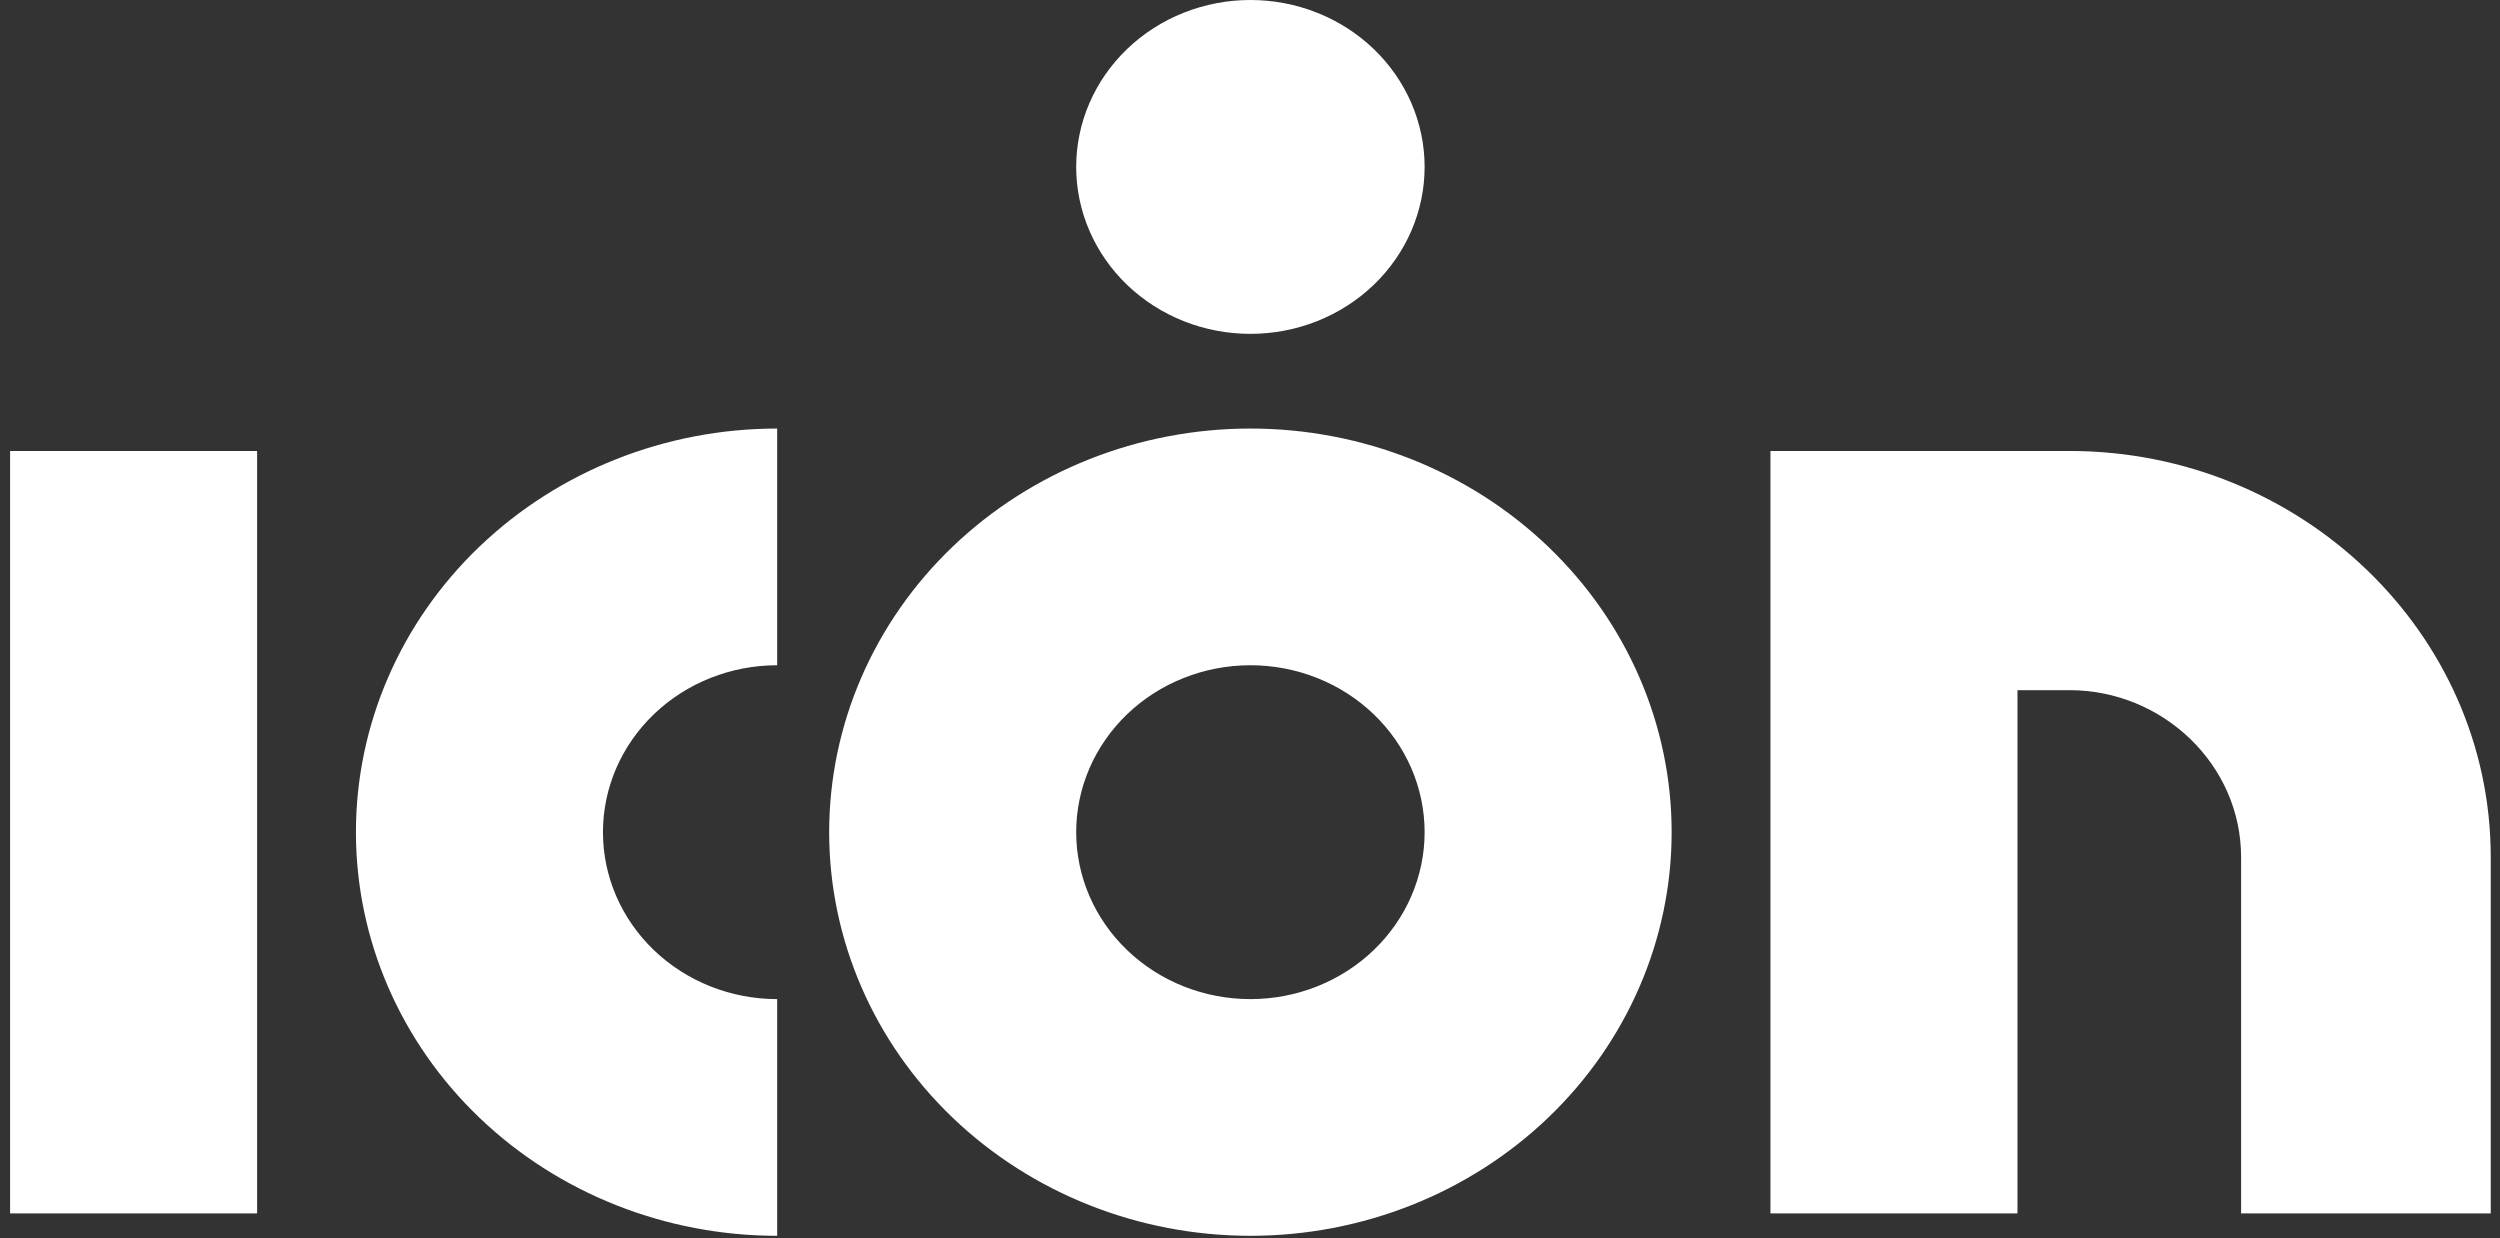 <svg width="105" height="52" viewBox="0 0 105 52" fill="none" xmlns="http://www.w3.org/2000/svg">
<rect x="0" y="0" width="105" height="52" fill="#333333" stroke="none"/>
<path d="M0.424 50.962H10.799V18.941H0.424V50.962ZM32.641 51.904C27.949 51.904 23.449 50.118 20.131 46.939C16.813 43.76 14.949 39.448 14.949 34.952C14.949 30.455 16.813 26.143 20.131 22.964C23.449 19.785 27.949 17.999 32.641 17.999V27.94C30.7 27.94 28.839 28.679 27.467 29.994C26.095 31.309 25.324 33.092 25.324 34.952C25.324 36.811 26.095 38.594 27.467 39.909C28.839 41.224 30.7 41.963 32.641 41.963V51.904ZM52.517 0C51.556 -1.37199e-08 50.605 0.181 49.717 0.534C48.829 0.886 48.023 1.402 47.343 2.054C46.664 2.705 46.125 3.478 45.757 4.328C45.389 5.179 45.2 6.09 45.2 7.011C45.2 7.932 45.389 8.844 45.757 9.694C46.125 10.545 46.664 11.318 47.343 11.969C48.023 12.62 48.829 13.136 49.717 13.489C50.605 13.841 51.556 14.022 52.517 14.022C54.458 14.022 56.319 13.284 57.691 11.969C59.063 10.654 59.834 8.871 59.834 7.011C59.834 5.152 59.063 3.368 57.691 2.054C56.319 0.739 54.458 3.91859e-08 52.517 0ZM59.834 34.952C59.834 34.031 59.645 33.119 59.277 32.268C58.91 31.418 58.371 30.645 57.691 29.994C57.012 29.343 56.205 28.826 55.317 28.474C54.43 28.122 53.478 27.94 52.517 27.94C51.556 27.94 50.605 28.122 49.717 28.474C48.829 28.826 48.023 29.343 47.343 29.994C46.664 30.645 46.125 31.418 45.757 32.268C45.389 33.119 45.2 34.031 45.2 34.952C45.2 36.811 45.971 38.594 47.343 39.909C48.715 41.224 50.577 41.963 52.517 41.963C54.458 41.963 56.319 41.224 57.691 39.909C59.063 38.594 59.834 36.811 59.834 34.952ZM70.209 34.952C70.209 39.448 68.345 43.76 65.027 46.939C61.709 50.118 57.209 51.904 52.517 51.904C47.825 51.904 43.325 50.118 40.007 46.939C36.689 43.76 34.825 39.448 34.825 34.952C34.825 30.455 36.689 26.143 40.007 22.964C43.325 19.785 47.825 17.999 52.517 17.999C57.209 17.999 61.709 19.785 65.027 22.964C68.345 26.143 70.209 30.455 70.209 34.952ZM86.918 18.941H74.359V50.962H84.734V28.987H86.918C90.85 28.987 94.126 32.126 94.126 35.998V50.962H104.611V35.998C104.611 26.58 96.638 18.941 86.918 18.941Z" fill="white"/>
</svg>
